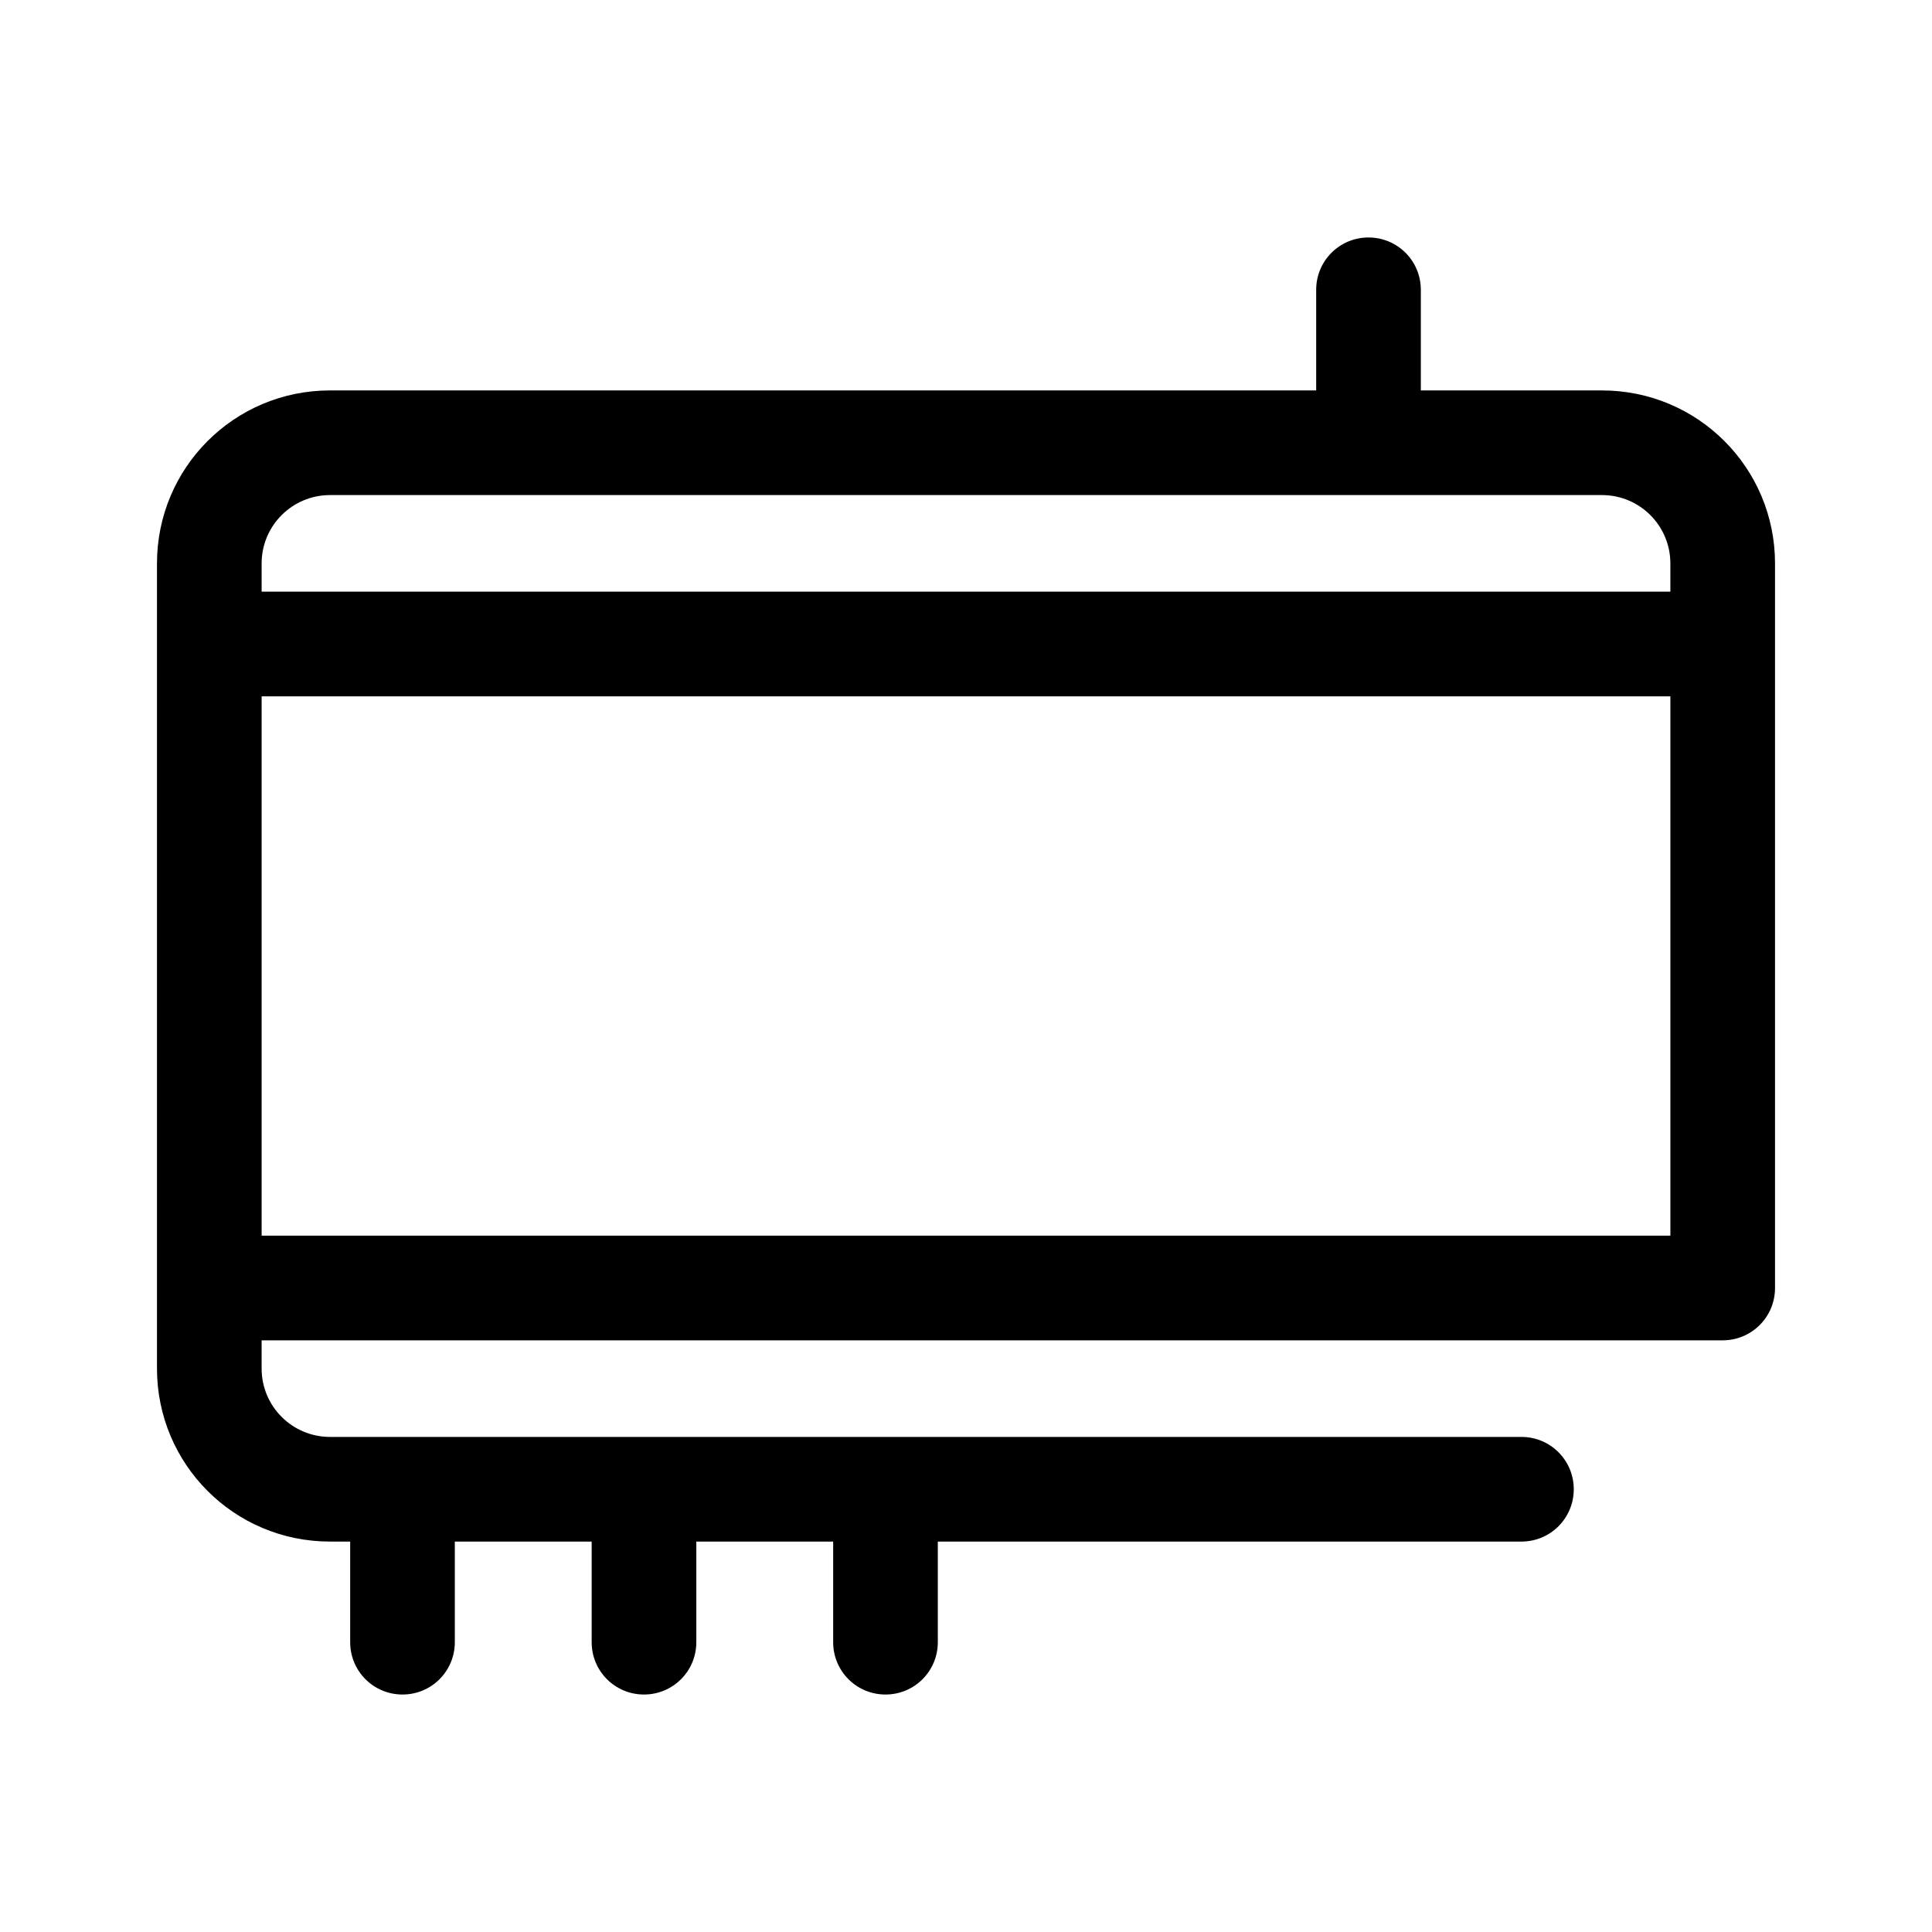 <?xml version="1.0" encoding="UTF-8"?>
<svg id="FL" xmlns="http://www.w3.org/2000/svg" viewBox="0 0 24 24">
  <path d="M19.9,4.85h-2.25v-1.25c0-.36-.29-.65-.65-.65s-.65.29-.65.65v1.25H4.1c-1.19,0-2.15.96-2.15,2.15v10c0,1.19.96,2.15,2.15,2.15h.25v1.25c0,.36.29.65.65.65s.65-.29.65-.65v-1.25h1.7v1.25c0,.36.29.65.65.65s.65-.29.65-.65v-1.25h1.7v1.25c0,.36.29.65.65.65s.65-.29.65-.65v-1.25h7.25c.36,0,.65-.29.65-.65s-.29-.65-.65-.65H4.1c-.47,0-.85-.38-.85-.85v-.35h18.15c.36,0,.65-.29.65-.65V7c0-1.19-.96-2.15-2.15-2.15ZM4.1,6.15h15.8c.47,0,.85.38.85.85v.35H3.25v-.35c0-.47.38-.85.85-.85ZM3.25,15.35v-6.7h17.5v6.7H3.25Z" style="fill: #000; stroke-width: 0px;"/>
</svg>